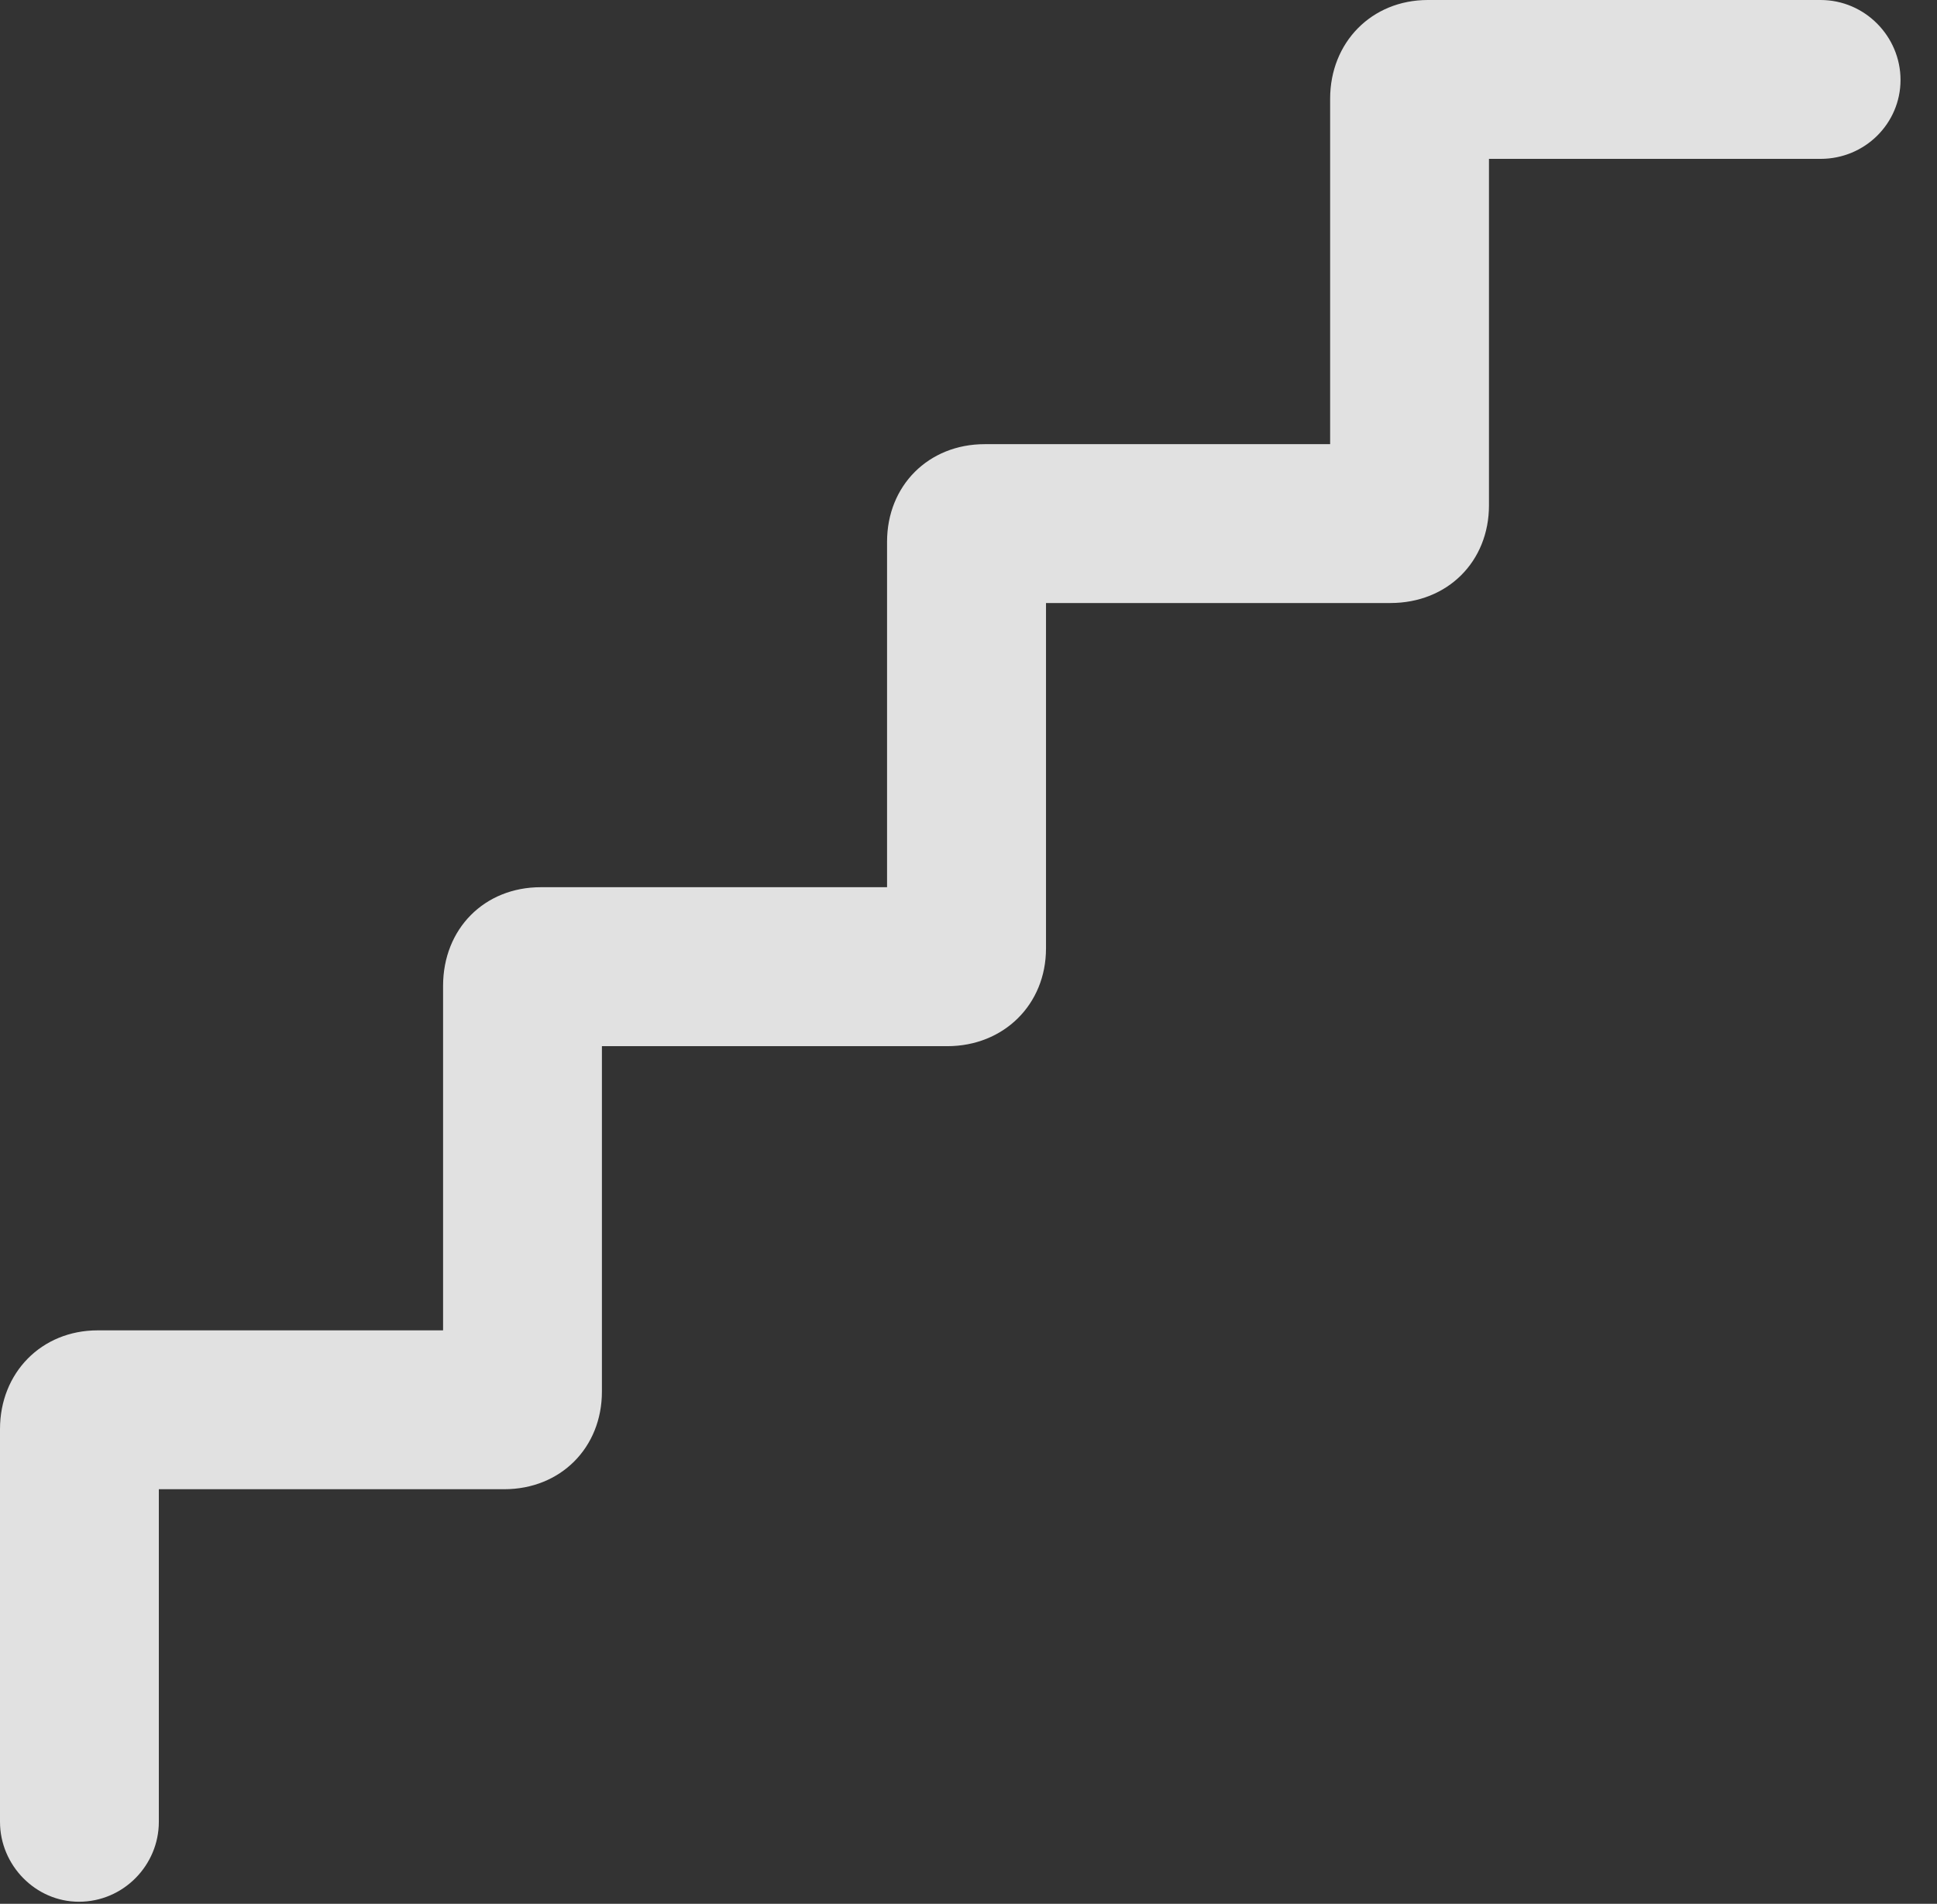 <?xml version="1.0" encoding="UTF-8"?>
<!--Generator: Apple Native CoreSVG 326-->
<!DOCTYPE svg
PUBLIC "-//W3C//DTD SVG 1.1//EN"
       "http://www.w3.org/Graphics/SVG/1.1/DTD/svg11.dtd">
<svg version="1.1" xmlns="http://www.w3.org/2000/svg" xmlns:xlink="http://www.w3.org/1999/xlink" viewBox="0 0 19.17 18.838">
 <rect x="0" y="0" width="19.17" height="18.838" fill="#333333" stroke="none"/>
 <g>
  <rect height="18.838" opacity="0" width="19.17" x="0" y="0"/>
  <path d="M0.781 18.818C1.221 18.818 1.572 18.457 1.572 18.027L1.572 14.736L4.99 14.736C5.547 14.736 5.957 14.326 5.957 13.77L5.957 10.352L9.375 10.352C9.932 10.352 10.352 9.941 10.352 9.385L10.352 5.967L13.76 5.967C14.326 5.967 14.736 5.557 14.736 5L14.736 1.572L18.018 1.572C18.457 1.572 18.809 1.221 18.809 0.791C18.809 0.361 18.457 0 18.018 0L14.131 0C13.574 0 13.164 0.42 13.164 0.977L13.164 4.395L9.746 4.395C9.189 4.395 8.779 4.805 8.779 5.361L8.779 8.779L5.352 8.779C4.795 8.779 4.385 9.189 4.385 9.756L4.385 13.164L0.967 13.164C0.41 13.164 0 13.584 0 14.141L0 18.027C0 18.457 0.352 18.818 0.781 18.818Z" fill="white" fill-opacity="0.85"/>
 </g>
</svg>
